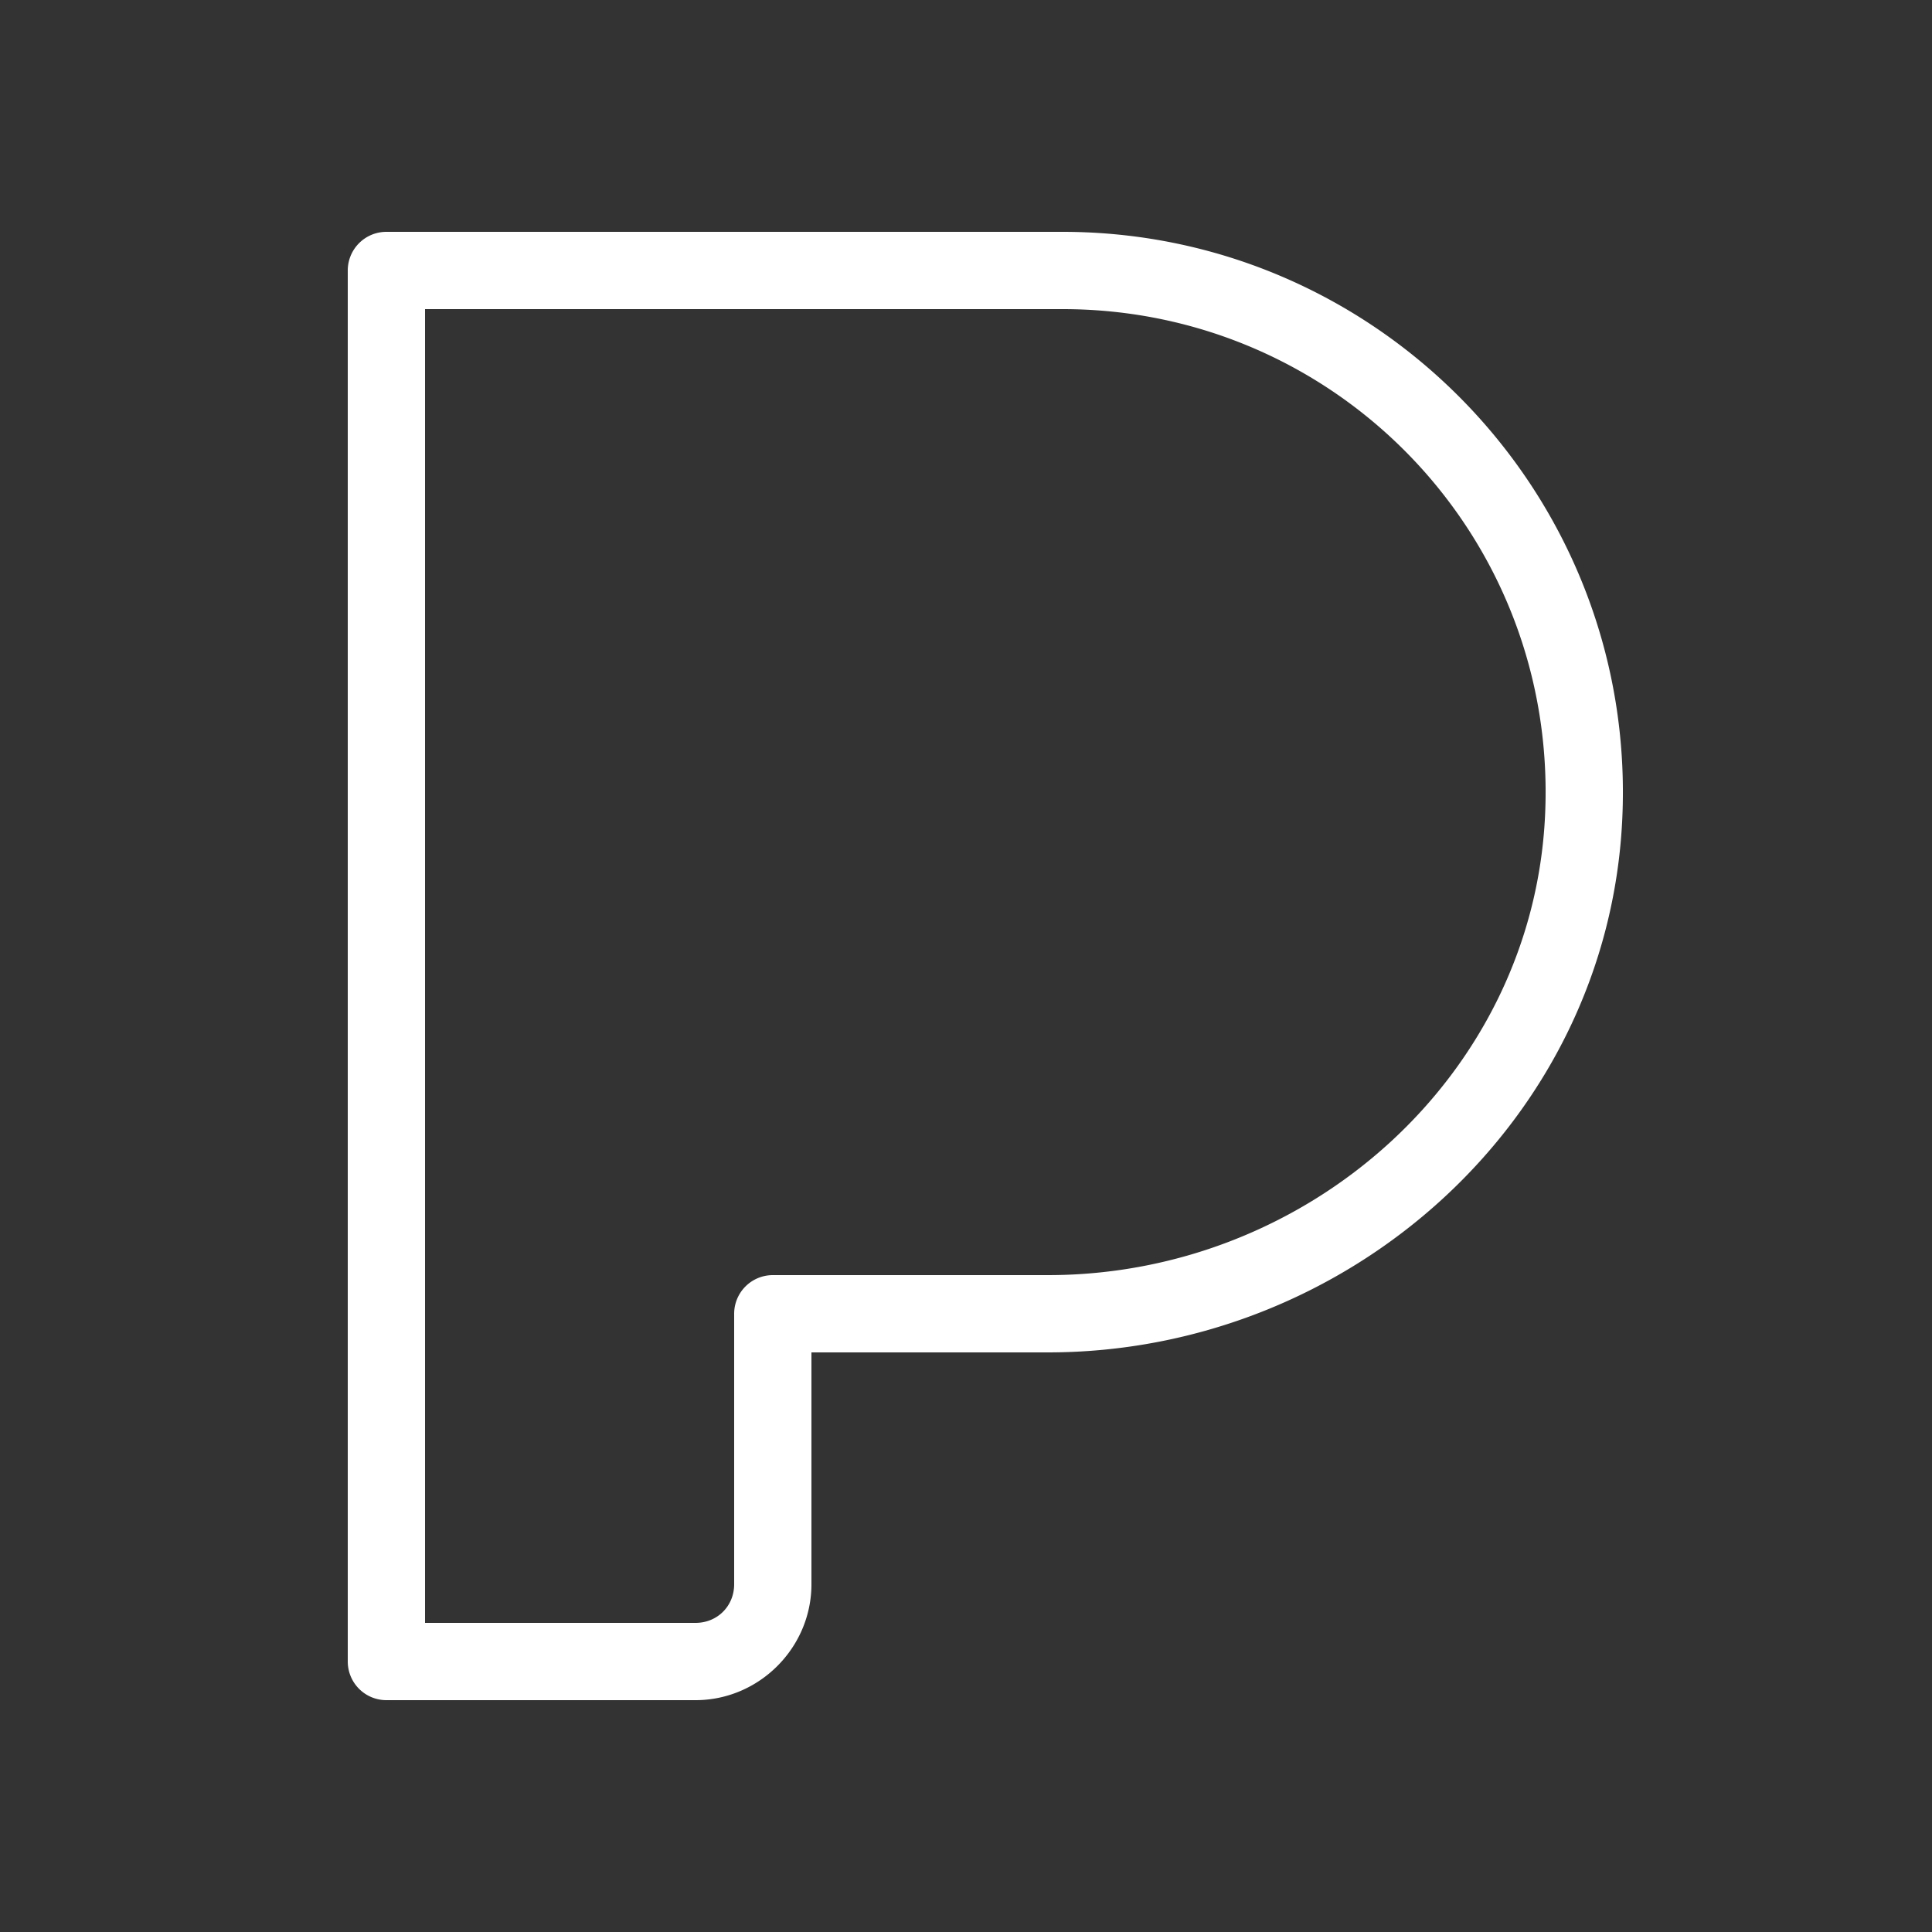 <svg fill="#FFFFFF" xmlns="http://www.w3.org/2000/svg"  viewBox="0 0 50 50" width="50px" height="50px"><rect x="0" y="0" width="50" height="50" fill="#333333" stroke="none"/><path d="M 10 6 A 1 1 0 0 0 9 7 L 9 43 A 1 1 0 0 0 10 44 L 18 44 C 19.645 44 21 42.645 21 41 L 21 35 L 27.119 35 C 34.9 35 41.617 29.009 41.984 21.199 C 42.376 12.891 35.728 6 27.5 6 L 10 6 z M 11 8 L 27.5 8 C 34.616 8 40.325 13.908 39.986 21.105 C 39.67 27.818 33.876 33 27.119 33 L 20 33 A 1 1 0 0 0 19 34 L 19 41 C 19 41.565 18.565 42 18 42 L 11 42 L 11 8 z"/></svg>